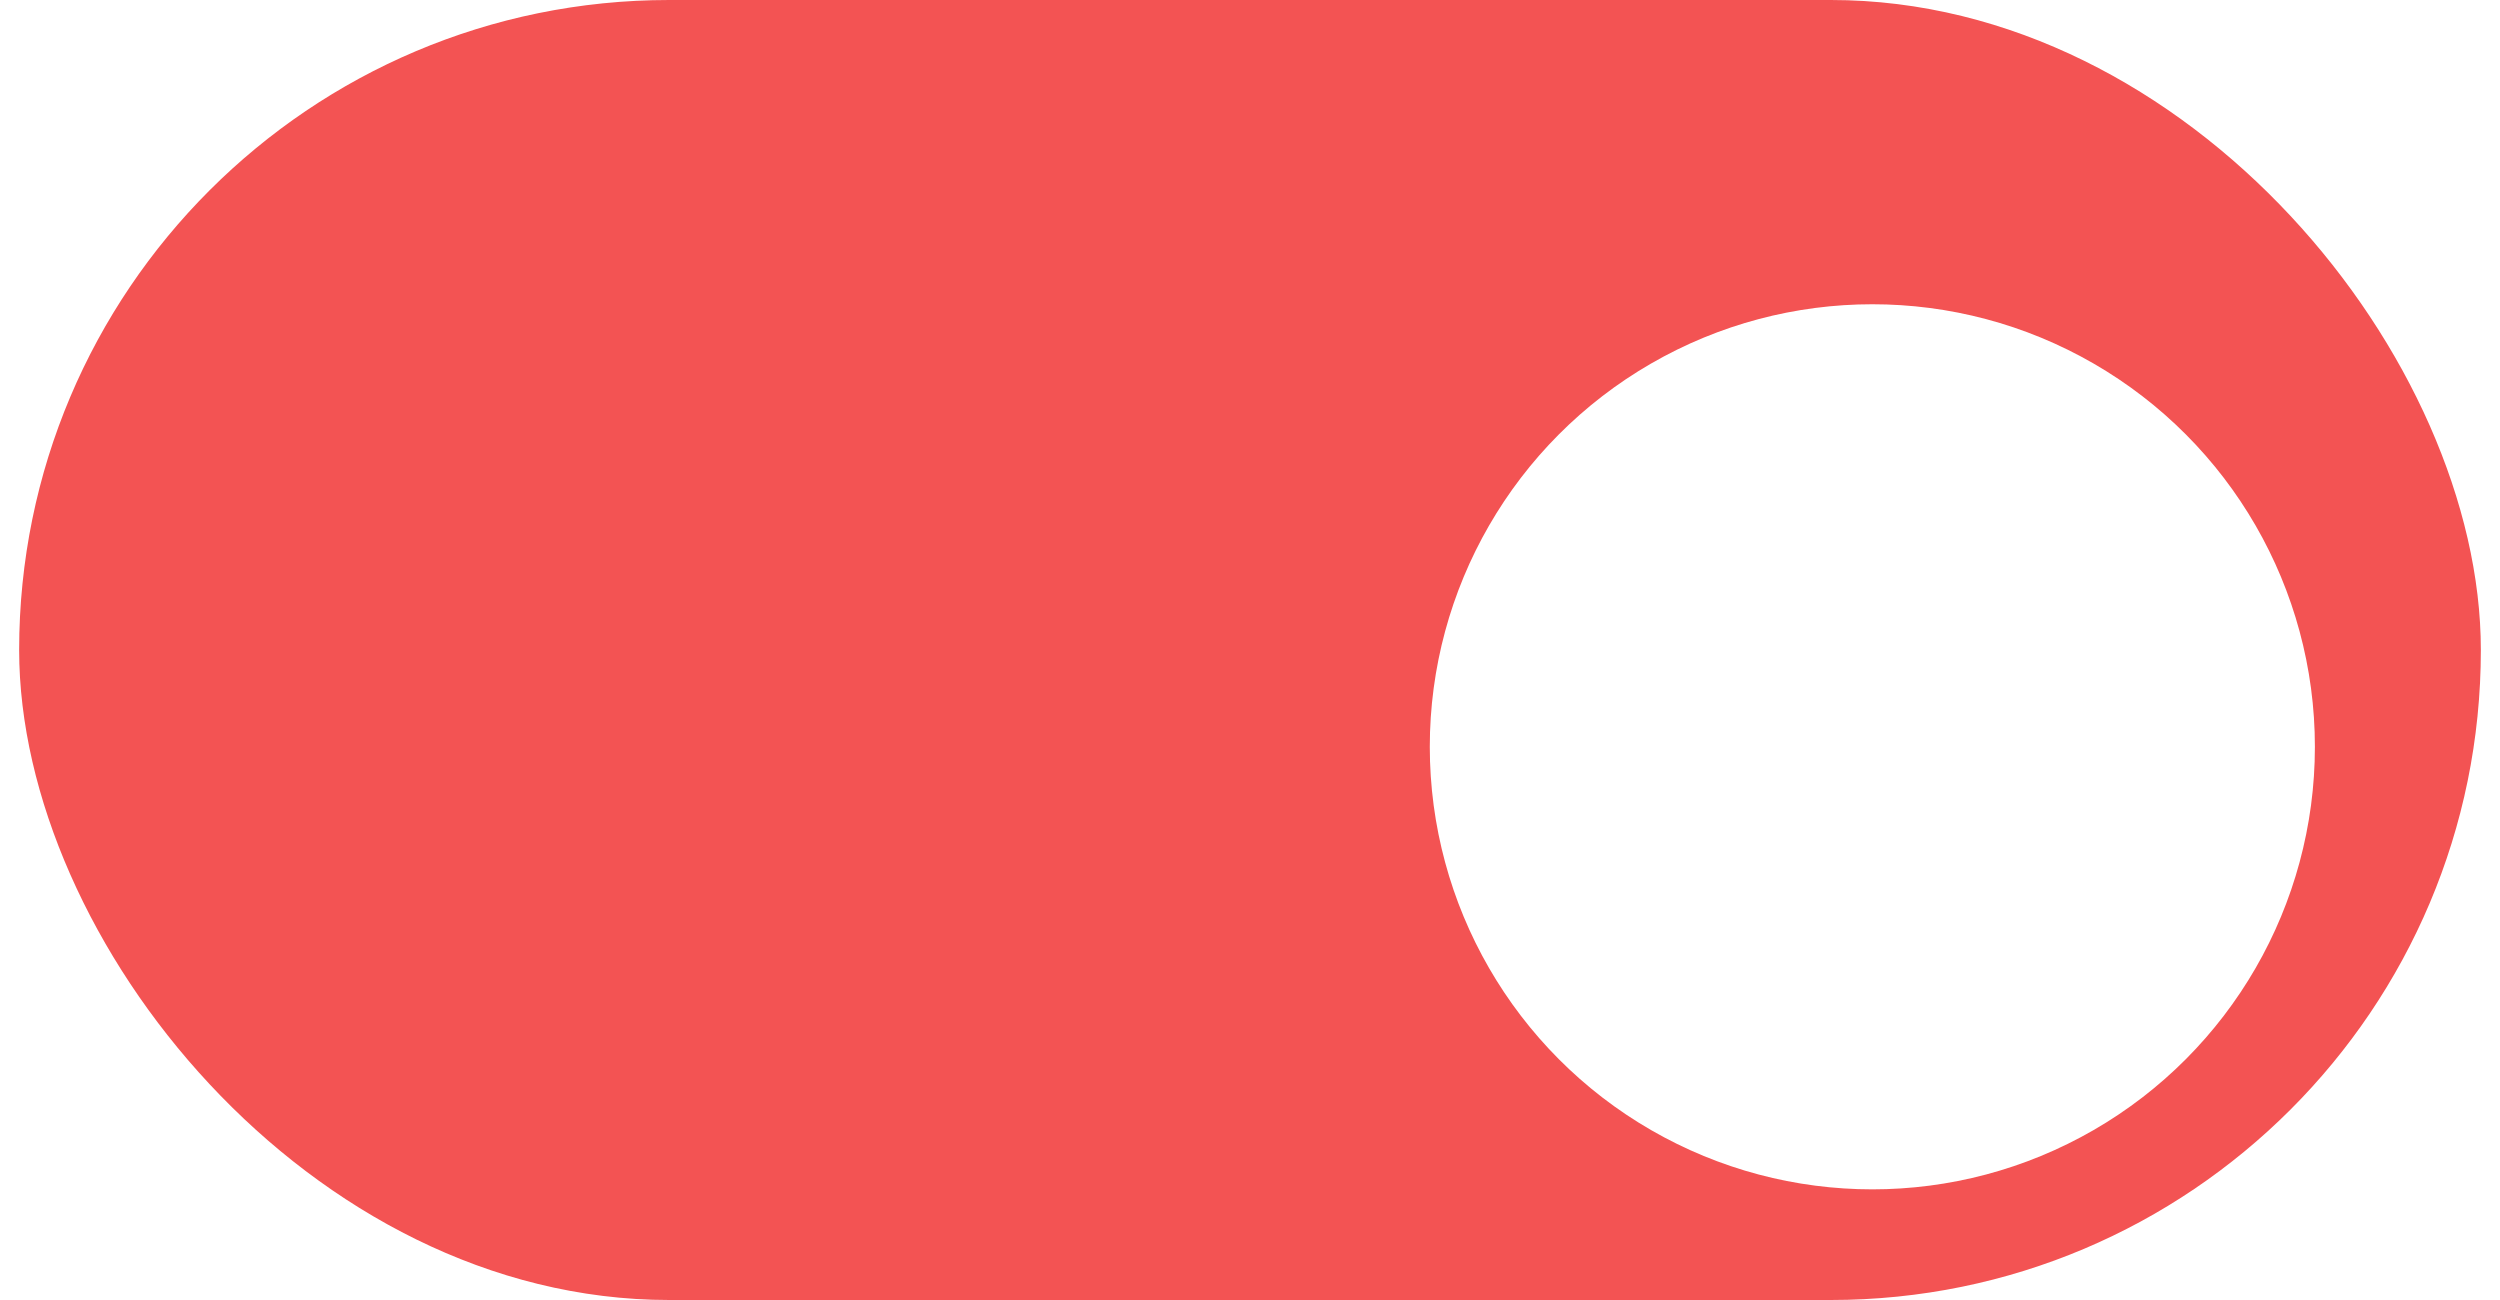 <svg width="50" height="26" viewBox="0 0 89 47" fill="none" xmlns="http://www.w3.org/2000/svg">
	<rect width="89" height="47" rx="23.5" fill="#F35353" />
	<g filter="url(#filter0_d)">
		<circle cx="67" cy="23" r="16" fill="white" />
	</g>
	<defs>
		<filter id="filter0_d" x="47" y="7" width="40" height="40" filterUnits="userSpaceOnUse"
			color-interpolation-filters="sRGB">
			<feFlood flood-opacity="0" result="BackgroundImageFix" />
			<feColorMatrix in="SourceAlpha" type="matrix" values="0 0 0 0 0 0 0 0 0 0 0 0 0 0 0 0 0 0 127 0"
				result="hardAlpha" />
			<feOffset dy="4" />
			<feGaussianBlur stdDeviation="2" />
			<feComposite in2="hardAlpha" operator="out" />
			<feColorMatrix type="matrix" values="0 0 0 0 0 0 0 0 0 0 0 0 0 0 0 0 0 0 0.25 0" />
			<feBlend mode="normal" in2="BackgroundImageFix" result="effect1_dropShadow" />
			<feBlend mode="normal" in="SourceGraphic" in2="effect1_dropShadow" result="shape" />
		</filter>
	</defs>
</svg>
